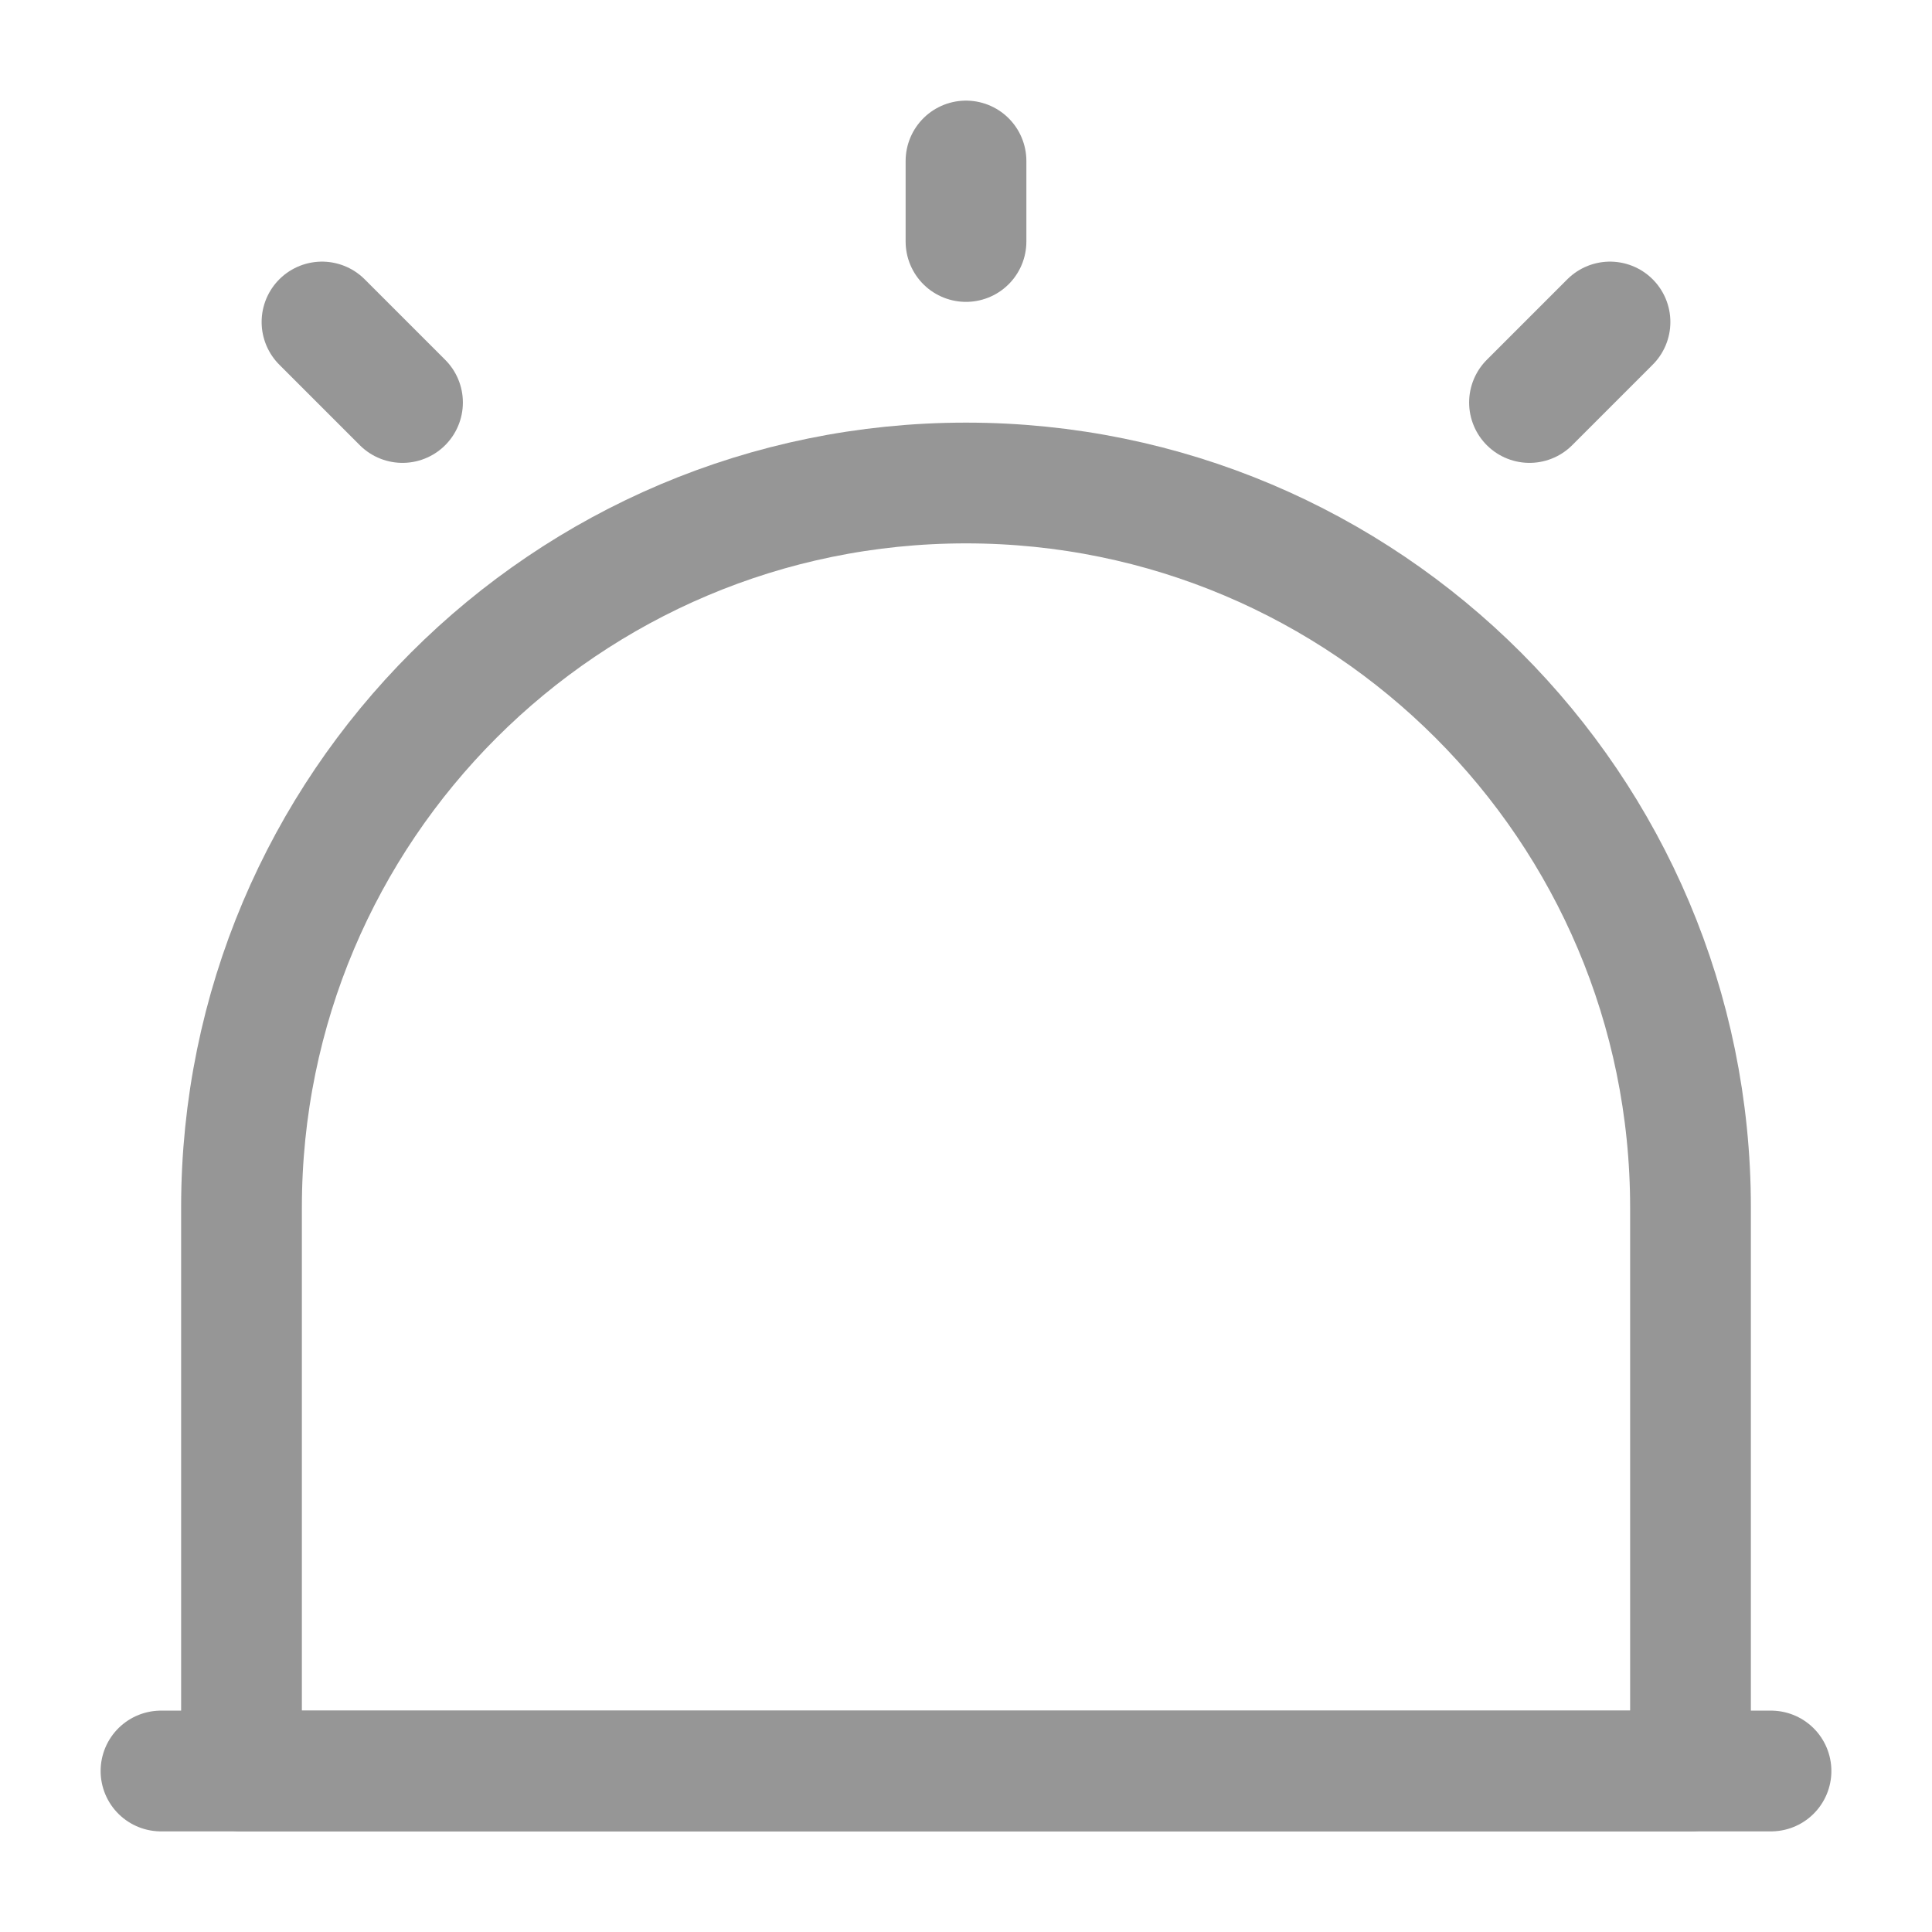 <svg width="24" height="24" viewBox="0 0 24 24" fill="none" xmlns="http://www.w3.org/2000/svg">
<path d="M2 22H22" stroke="#969696" stroke-width="1.5" stroke-linecap="round" stroke-linejoin="round"/>
<path d="M12 6C7.03 6 3 10.03 3 15V22H21V15C21 10.03 16.97 6 12 6Z" stroke="#969696" stroke-width="1.5" stroke-linecap="round" stroke-linejoin="round"/>
<path d="M12 2V3" stroke="#969696" stroke-width="1.5" stroke-linecap="round" stroke-linejoin="round"/>
<path d="M4 4L5 5" stroke="#969696" stroke-width="1.5" stroke-linecap="round" stroke-linejoin="round"/>
<path d="M20 4L19 5" stroke="#969696" stroke-width="1.5" stroke-linecap="round" stroke-linejoin="round"/>
</svg>
